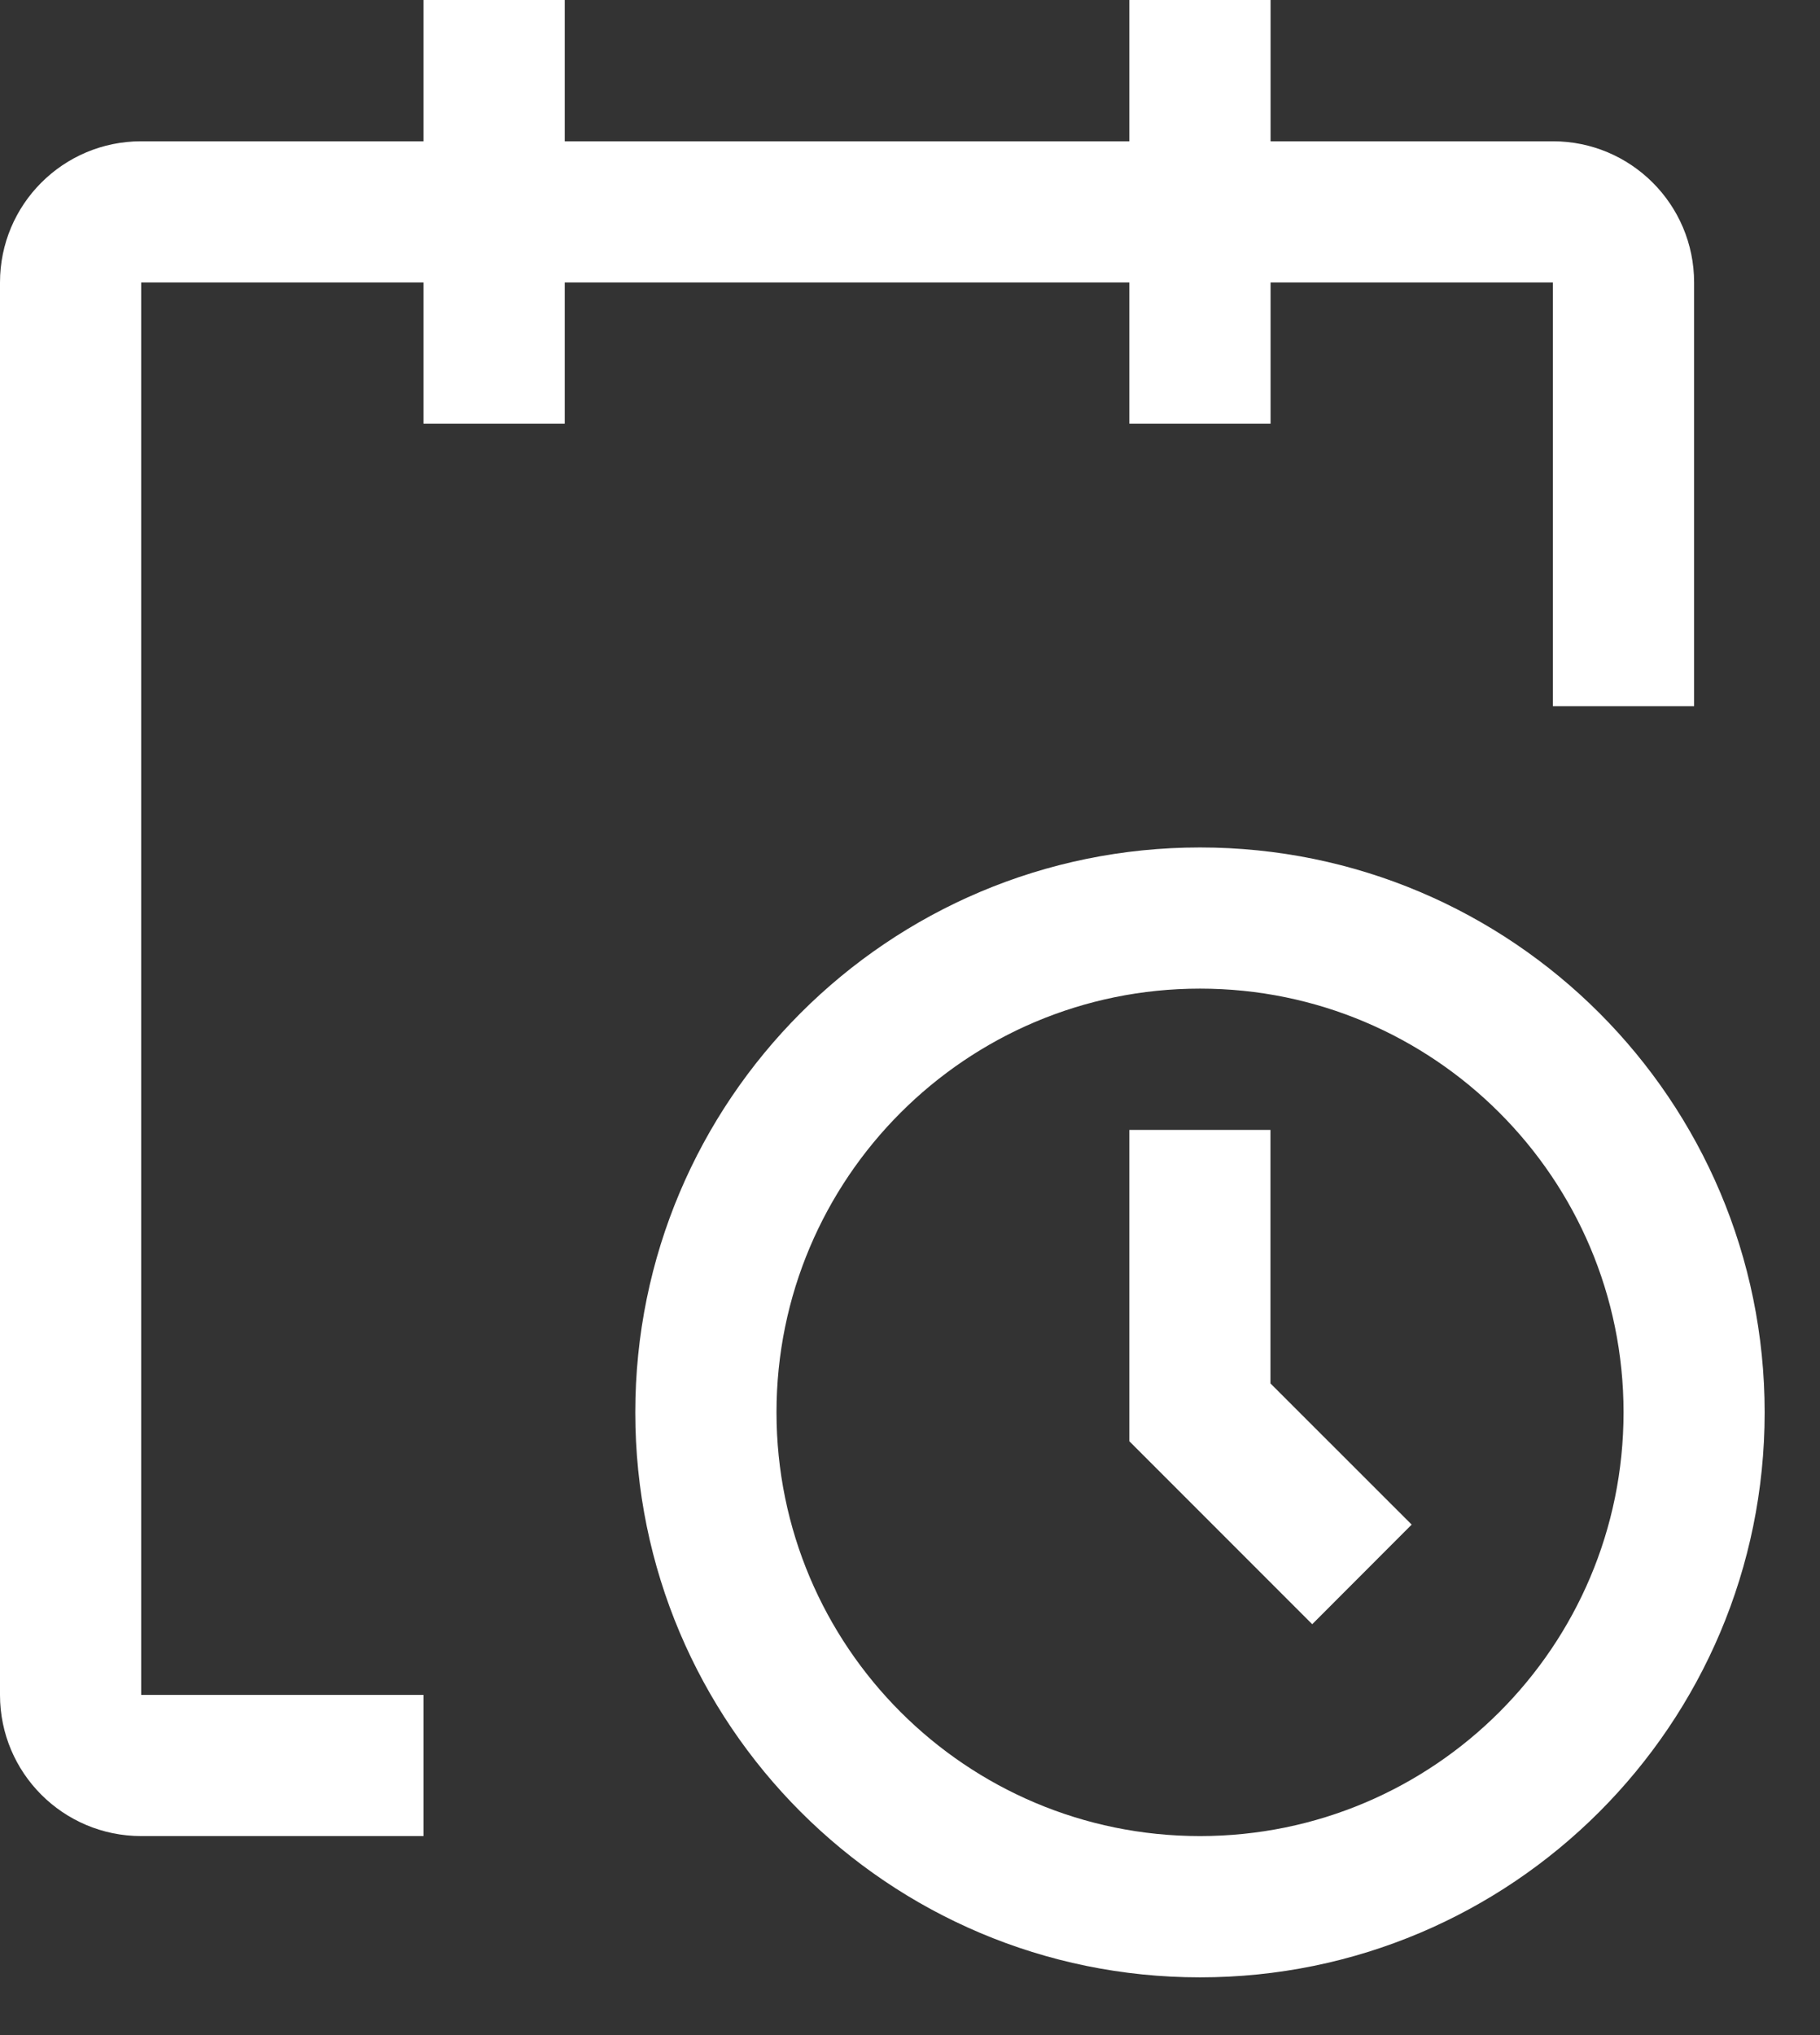 <svg width="17" height="19" viewBox="0 0 17 19" fill="none" xmlns="http://www.w3.org/2000/svg">
<rect x="0" y="0" width="17" height="19" fill="#333333" stroke="none"/>
<path fill-rule="evenodd" clip-rule="evenodd" d="M11.209 7.912C14.122 7.912 16.483 10.274 16.483 13.187C16.483 16.1 14.122 18.461 11.209 18.461C8.296 18.461 5.934 16.1 5.934 13.187C5.934 10.274 8.296 7.912 11.209 7.912V7.912ZM11.209 17.142C13.393 17.142 15.165 15.371 15.165 13.186C15.165 11.002 13.393 9.23 11.209 9.23C9.024 9.23 7.253 11.002 7.253 13.186C7.253 15.371 9.024 17.142 11.209 17.142V17.142Z" fill="white"/>
<path fill-rule="evenodd" clip-rule="evenodd" d="M10.549 13.456V10.549H11.867V12.916L13.186 14.234L12.257 15.164L10.549 13.456V13.456Z" fill="white"/>
<path fill-rule="evenodd" clip-rule="evenodd" d="M14.505 1.319H11.868V0H10.549V1.319H5.275V0H3.956V1.319H1.319C0.59 1.319 0 1.909 0 2.637V15.824C0 16.552 0.59 17.142 1.319 17.142H3.956V15.824H1.319V2.637H3.956V3.956H5.275V2.637H10.549V3.956H11.868V2.637H14.505V6.593H15.824V2.637C15.824 1.909 15.233 1.319 14.505 1.319Z" fill="white"/>
</svg>
